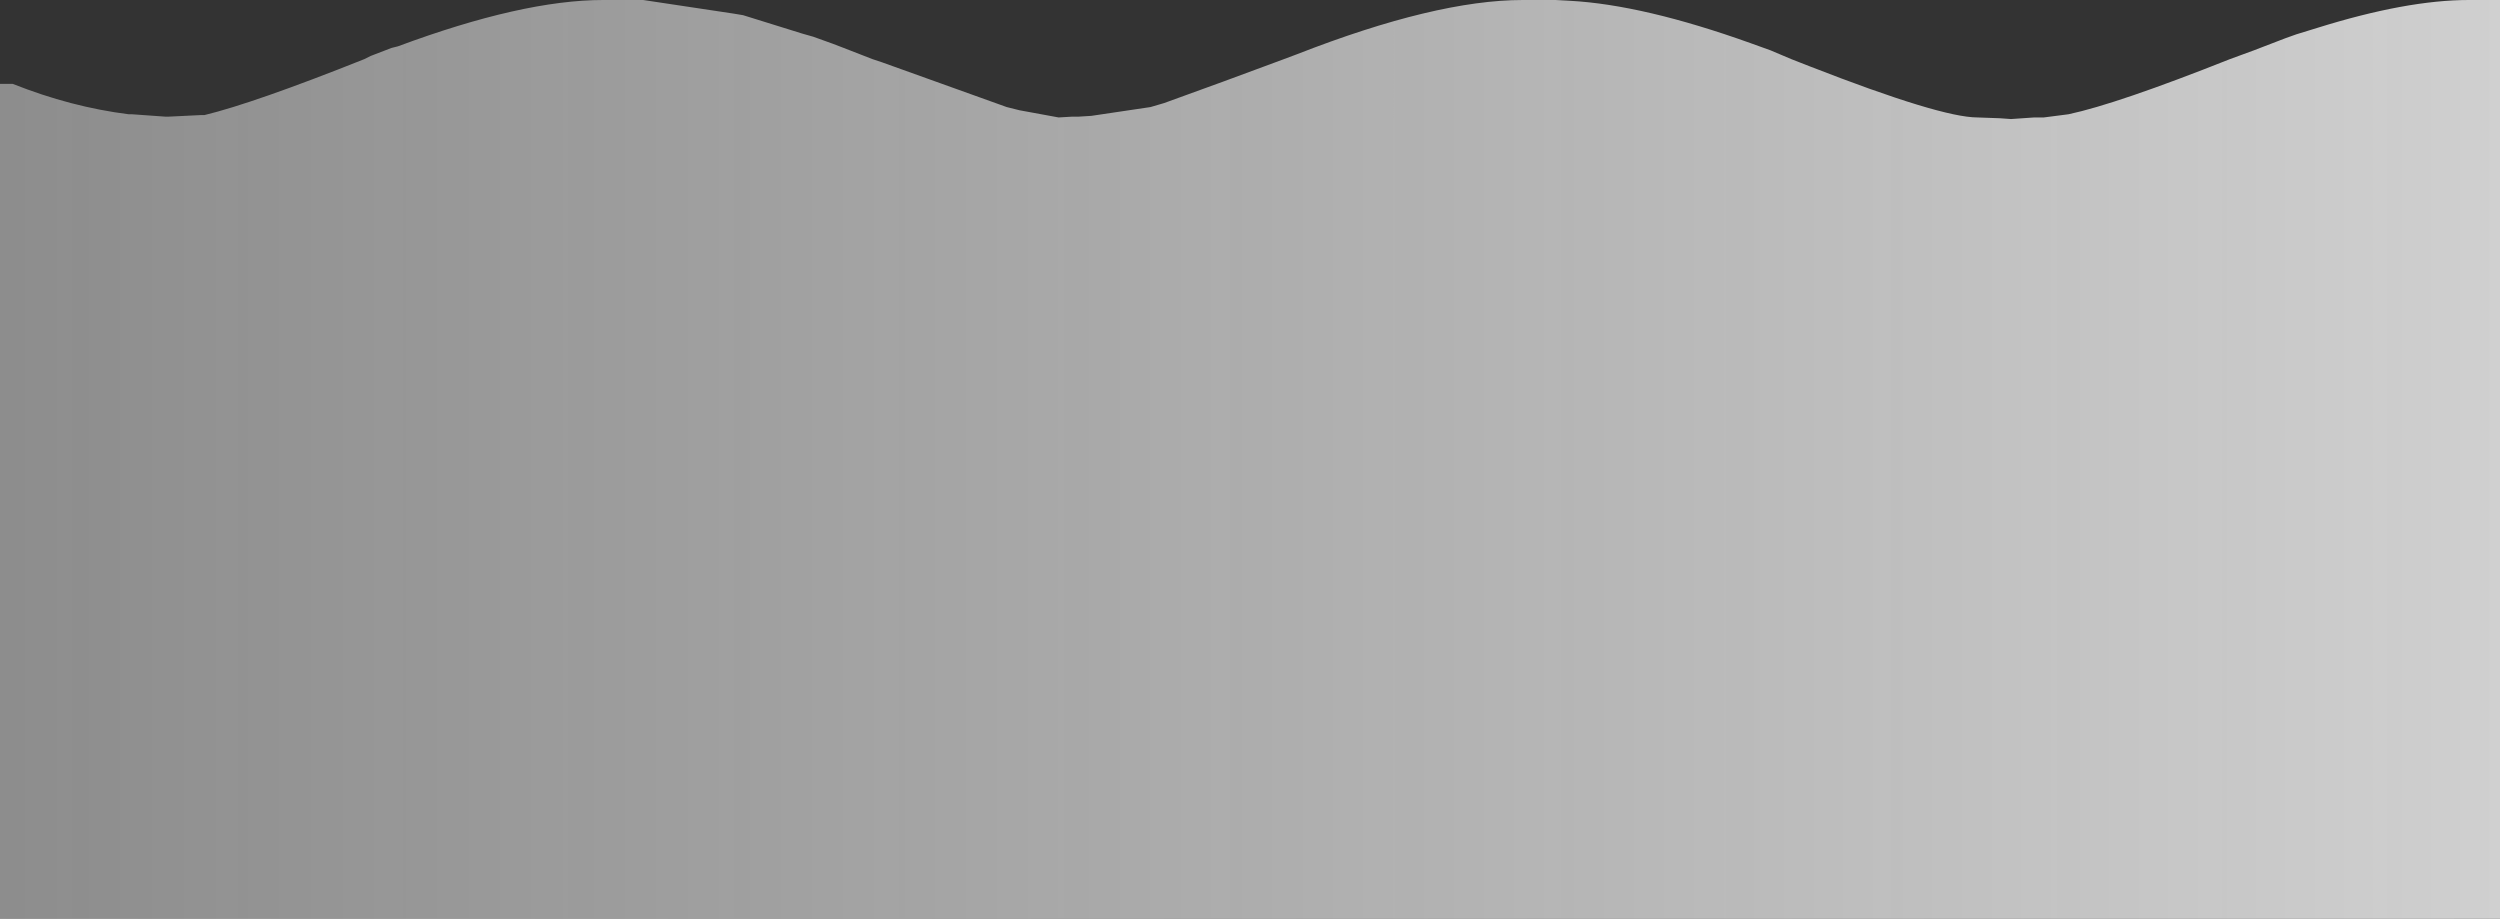 <?xml version="1.0" encoding="UTF-8" standalone="no"?>
<svg xmlns:xlink="http://www.w3.org/1999/xlink" height="57.5px" width="156.45px" xmlns="http://www.w3.org/2000/svg">
  <rect width="100%" height="100%" fill="#333333" stroke="none"/>
  <g transform="matrix(1.0, 0.0, 0.0, 1.0, -0.35, -5.15)">
    <path d="M0.35 10.4 L0.35 10.85 0.35 62.65 4.05 62.65 156.8 62.65 156.8 57.35 156.8 6.75 156.8 5.15 156.4 5.15 155.85 5.15 154.85 5.15 Q150.95 5.15 145.35 6.9 L144.7 7.1 144.05 7.3 143.35 7.55 141.4 8.3 139.9 8.85 Q132.85 11.65 129.8 12.3 L128.25 12.5 127.65 12.5 126.2 12.6 125.5 12.55 124.1 12.5 Q121.8 12.5 113.6 9.3 L112.45 8.85 111.15 8.3 109.9 7.85 Q103.2 5.45 98.6 5.2 L97.7 5.15 97.5 5.15 96.8 5.15 96.6 5.15 95.65 5.15 Q90.2 5.15 81.5 8.55 L80.7 8.85 Q76.95 10.25 73.2 11.6 L72.35 11.85 68.65 12.4 67.85 12.45 67.45 12.45 66.6 12.5 64.15 12.05 63.35 11.85 Q59.45 10.45 55.55 9.05 L54.95 8.85 53.15 8.15 52.5 7.9 51.25 7.45 50.55 7.25 46.85 6.1 46.25 6.0 40.6 5.15 40.0 5.15 39.65 5.15 39.05 5.15 38.65 5.15 38.1 5.15 Q33.05 5.15 25.25 8.05 L24.85 8.15 23.55 8.65 23.15 8.85 Q16.25 11.6 13.15 12.35 L12.95 12.35 10.9 12.45 10.7 12.45 8.6 12.3 8.4 12.3 Q4.8 11.85 1.15 10.4 L0.35 10.4" fill="url(#gradient0)" fill-rule="evenodd" stroke="none">
      <animate attributeName="d" dur="2s" repeatCount="indefinite" values="M0.35 10.4 L0.35 10.85 0.35 62.65 4.05 62.65 156.8 62.65 156.8 57.35 156.8 6.75 156.8 5.15 156.4 5.15 155.85 5.15 154.85 5.15 Q150.95 5.15 145.35 6.9 L144.7 7.1 144.05 7.3 143.35 7.55 141.4 8.3 139.9 8.85 Q132.85 11.65 129.8 12.3 L128.25 12.5 127.65 12.5 126.2 12.6 125.5 12.55 124.1 12.5 Q121.8 12.5 113.6 9.3 L112.45 8.85 111.15 8.3 109.9 7.85 Q103.2 5.45 98.6 5.2 L97.7 5.15 97.5 5.15 96.8 5.15 96.6 5.15 95.65 5.15 Q90.2 5.15 81.5 8.55 L80.7 8.85 Q76.95 10.25 73.2 11.6 L72.35 11.85 68.65 12.4 67.85 12.45 67.45 12.45 66.6 12.5 64.15 12.05 63.35 11.85 Q59.45 10.45 55.55 9.05 L54.95 8.85 53.15 8.15 52.5 7.9 51.25 7.45 50.55 7.25 46.85 6.1 46.25 6.0 40.6 5.15 40.0 5.15 39.65 5.15 39.05 5.15 38.65 5.15 38.1 5.15 Q33.05 5.15 25.25 8.05 L24.85 8.15 23.55 8.65 23.15 8.85 Q16.25 11.6 13.15 12.35 L12.95 12.35 10.9 12.45 10.7 12.45 8.6 12.3 8.4 12.3 Q4.8 11.85 1.15 10.4 L0.35 10.4;M0.35 7.75 L0.35 7.75 0.35 59.05 0.35 62.65 151.45 62.65 156.8 62.65 156.8 12.65 155.25 12.65 154.85 12.65 154.4 12.65 153.4 12.6 Q149.45 12.3 144.05 10.5 L143.35 10.25 142.75 10.05 141.95 9.75 139.9 8.95 138.45 8.35 Q130.5 5.3 128.25 5.3 L126.85 5.25 126.2 5.2 124.8 5.3 124.1 5.3 122.8 5.45 Q119.7 6.05 112.45 8.95 L111.2 9.5 109.9 9.95 108.8 10.35 Q102.05 12.65 97.5 12.65 L96.6 12.65 96.5 12.65 95.65 12.65 95.55 12.65 94.65 12.6 Q89.15 12.35 80.7 8.95 L79.9 8.65 Q75.15 6.8 72.35 5.95 L71.5 5.8 67.85 5.35 67.0 5.3 66.6 5.3 65.8 5.35 63.35 5.95 62.7 6.15 Q59.7 7.05 54.95 8.95 L54.3 9.2 52.5 9.9 51.85 10.1 50.55 10.55 49.95 10.75 46.25 11.8 45.65 11.9 40.0 12.65 39.45 12.65 39.05 12.65 38.55 12.65 38.1 12.65 37.6 12.65 Q32.55 12.5 24.85 9.65 L24.45 9.45 23.15 8.95 22.8 8.85 Q15.95 6.1 12.95 5.45 L12.85 5.45 10.7 5.35 10.6 5.35 8.4 5.5 8.3 5.5 Q4.75 6.0 1.15 7.4 L0.35 7.75"/>
    </path>
    <path d="M0.35 10.4 L1.15 10.4 Q4.8 11.85 8.4 12.3 L8.6 12.3 10.7 12.45 10.9 12.45 12.95 12.35 13.15 12.35 Q16.25 11.6 23.15 8.85 L23.55 8.65 24.85 8.15 25.25 8.05 Q33.05 5.15 38.1 5.15 L38.65 5.15 39.05 5.15 39.65 5.15 40.0 5.15 40.6 5.15 46.25 6.0 46.85 6.1 50.55 7.25 51.25 7.45 52.5 7.9 53.15 8.15 54.95 8.85 55.55 9.05 Q59.45 10.45 63.35 11.85 L64.15 12.05 66.6 12.5 67.45 12.45 67.85 12.45 68.65 12.4 72.35 11.85 73.2 11.6 Q76.95 10.25 80.7 8.85 L81.5 8.55 Q90.2 5.15 95.65 5.15 L96.6 5.15 96.8 5.15 97.5 5.15 97.7 5.15 98.6 5.2 Q103.2 5.45 109.9 7.85 L111.15 8.3 112.45 8.85 113.6 9.3 Q121.8 12.5 124.1 12.5 L125.5 12.55 126.2 12.6 127.65 12.5 128.25 12.5 129.8 12.3 Q132.85 11.65 139.9 8.85 L141.4 8.3 143.35 7.55 144.05 7.3 144.7 7.1 145.35 6.9 Q150.95 5.15 154.85 5.15 L155.85 5.15 156.4 5.15 156.8 5.15 156.8 6.75 156.8 57.35 156.8 62.65 4.05 62.65 0.35 62.65 0.35 10.85 0.35 10.4" fill="none" stroke="#000000" stroke-linecap="round" stroke-linejoin="round" stroke-opacity="0.0" stroke-width="1.0">
      <animate attributeName="stroke" dur="2s" repeatCount="indefinite" values="#000000;#000001"/>
      <animate attributeName="stroke-width" dur="2s" repeatCount="indefinite" values="0.0;0.0"/>
      <animate attributeName="fill-opacity" dur="2s" repeatCount="indefinite" values="0.0;0.0"/>
      <animate attributeName="d" dur="2s" repeatCount="indefinite" values="M0.35 10.4 L1.15 10.4 Q4.8 11.85 8.4 12.3 L8.6 12.3 10.7 12.45 10.9 12.45 12.95 12.35 13.15 12.35 Q16.25 11.6 23.15 8.85 L23.55 8.65 24.85 8.15 25.25 8.05 Q33.05 5.15 38.1 5.15 L38.65 5.15 39.05 5.15 39.65 5.15 40.0 5.15 40.6 5.15 46.25 6.0 46.85 6.1 50.55 7.25 51.25 7.45 52.5 7.9 53.15 8.15 54.95 8.85 55.55 9.05 Q59.45 10.45 63.35 11.85 L64.15 12.05 66.6 12.5 67.45 12.45 67.85 12.45 68.65 12.4 72.35 11.85 73.2 11.6 Q76.95 10.25 80.7 8.85 L81.5 8.55 Q90.2 5.15 95.65 5.15 L96.6 5.15 96.8 5.15 97.5 5.15 97.7 5.15 98.6 5.2 Q103.2 5.45 109.9 7.85 L111.15 8.3 112.45 8.85 113.6 9.3 Q121.8 12.5 124.1 12.5 L125.5 12.55 126.2 12.6 127.65 12.5 128.25 12.5 129.8 12.3 Q132.85 11.65 139.9 8.85 L141.4 8.3 143.35 7.55 144.05 7.3 144.7 7.1 145.35 6.9 Q150.95 5.15 154.85 5.15 L155.85 5.15 156.4 5.15 156.8 5.15 156.8 6.75 156.8 57.35 156.8 62.65 4.05 62.65 0.35 62.65 0.35 10.85 0.35 10.4;M0.35 7.75 L1.15 7.4 Q4.75 6.0 8.3 5.5 L8.4 5.5 10.6 5.35 10.7 5.35 12.85 5.45 12.95 5.45 Q15.95 6.1 22.8 8.85 L23.15 8.95 24.45 9.45 24.85 9.65 Q32.55 12.5 37.6 12.65 L38.1 12.65 38.55 12.65 39.05 12.65 39.45 12.65 40.0 12.65 45.65 11.9 46.25 11.8 49.95 10.75 50.55 10.55 51.85 10.1 52.5 9.9 54.3 9.2 54.95 8.95 Q59.7 7.05 62.7 6.15 L63.35 5.95 65.8 5.35 66.6 5.3 67.0 5.3 67.85 5.35 71.5 5.8 72.35 5.95 Q75.15 6.8 79.9 8.65 L80.7 8.95 Q89.15 12.35 94.65 12.6 L95.55 12.65 95.65 12.65 96.5 12.65 96.6 12.65 97.5 12.65 Q102.05 12.65 108.8 10.35 L109.9 9.95 111.2 9.5 112.45 8.95 Q119.7 6.05 122.8 5.45 L124.1 5.3 124.8 5.3 126.2 5.2 126.85 5.25 128.25 5.3 Q130.5 5.3 138.45 8.35 L139.9 8.95 141.95 9.75 142.75 10.05 143.35 10.25 144.05 10.5 Q149.45 12.3 153.4 12.6 L154.4 12.65 154.85 12.65 155.25 12.65 156.8 12.65 156.8 62.65 151.45 62.65 0.35 62.65 0.35 59.05 0.35 7.75 0.35 7.75"/>
    </path>
  </g>
  <defs>
    <linearGradient gradientTransform="matrix(0.096, 0.0, 0.0, 0.035, 78.55, 33.9)" gradientUnits="userSpaceOnUse" id="gradient0" spreadMethod="pad" x1="-819.2" x2="819.2">
      <animateTransform additive="replace" attributeName="gradientTransform" dur="2s" from="1" repeatCount="indefinite" to="1" type="scale"/>
      <animateTransform additive="sum" attributeName="gradientTransform" dur="2s" from="78.55 33.9" repeatCount="indefinite" to="78.55 33.9" type="translate"/>
      <animateTransform additive="sum" attributeName="gradientTransform" dur="2s" from="0.0" repeatCount="indefinite" to="0.0" type="rotate"/>
      <animateTransform additive="sum" attributeName="gradientTransform" dur="2s" from="0.096 0.035" repeatCount="indefinite" to="0.096 0.035" type="scale"/>
      <animateTransform additive="sum" attributeName="gradientTransform" dur="2s" from="0.0" repeatCount="indefinite" to="0.0" type="skewX"/>
      <stop offset="0.0" stop-color="#f1f1f1" stop-opacity="0.471">
        <animate attributeName="offset" dur="2s" repeatCount="indefinite" values="0.0;0.0"/>
        <animate attributeName="stop-color" dur="2s" repeatCount="indefinite" values="#f1f1f1;#f1f1f2"/>
        <animate attributeName="stop-opacity" dur="2s" repeatCount="indefinite" values="0.471;0.471"/>
      </stop>
      <stop offset="1.0" stop-color="#ffffff" stop-opacity="0.769">
        <animate attributeName="offset" dur="2s" repeatCount="indefinite" values="1.0;1.0"/>
        <animate attributeName="stop-color" dur="2s" repeatCount="indefinite" values="#ffffff;#ffffff"/>
        <animate attributeName="stop-opacity" dur="2s" repeatCount="indefinite" values="0.769;0.769"/>
      </stop>
    </linearGradient>
  </defs>
</svg>
